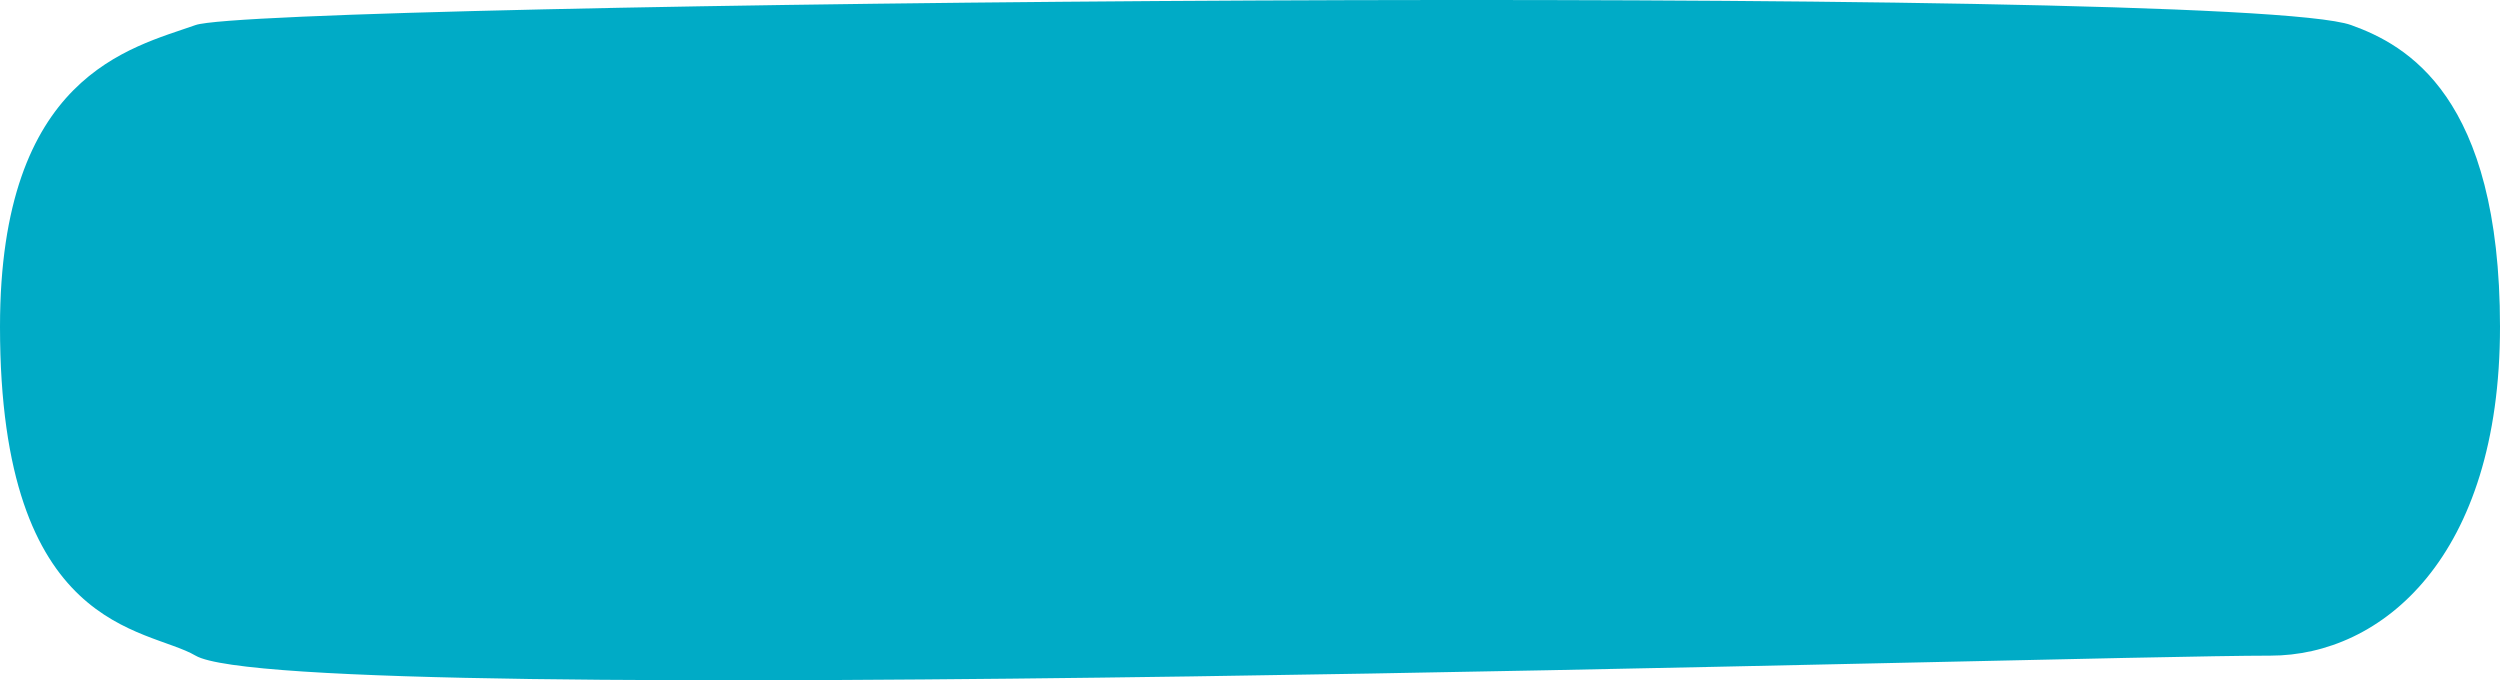 <svg width="147" height="40" viewBox="0 0 147 40" fill="none" xmlns="http://www.w3.org/2000/svg">
<path d="M11.5 1.473C15.329 0.118 131.301 -1.02 138.243 1.473C141.49 2.64 147 5.626 147 19.216C147 32.805 140.016 38.552 133.5 38.552C121.257 38.552 17.059 41.81 11.5 38.552C8.625 36.867 -3.05241e-06 37.208 0 19.216C2.509e-06 4.427 7.671 2.828 11.5 1.473Z" fill="#00ABC6"/>
</svg>
